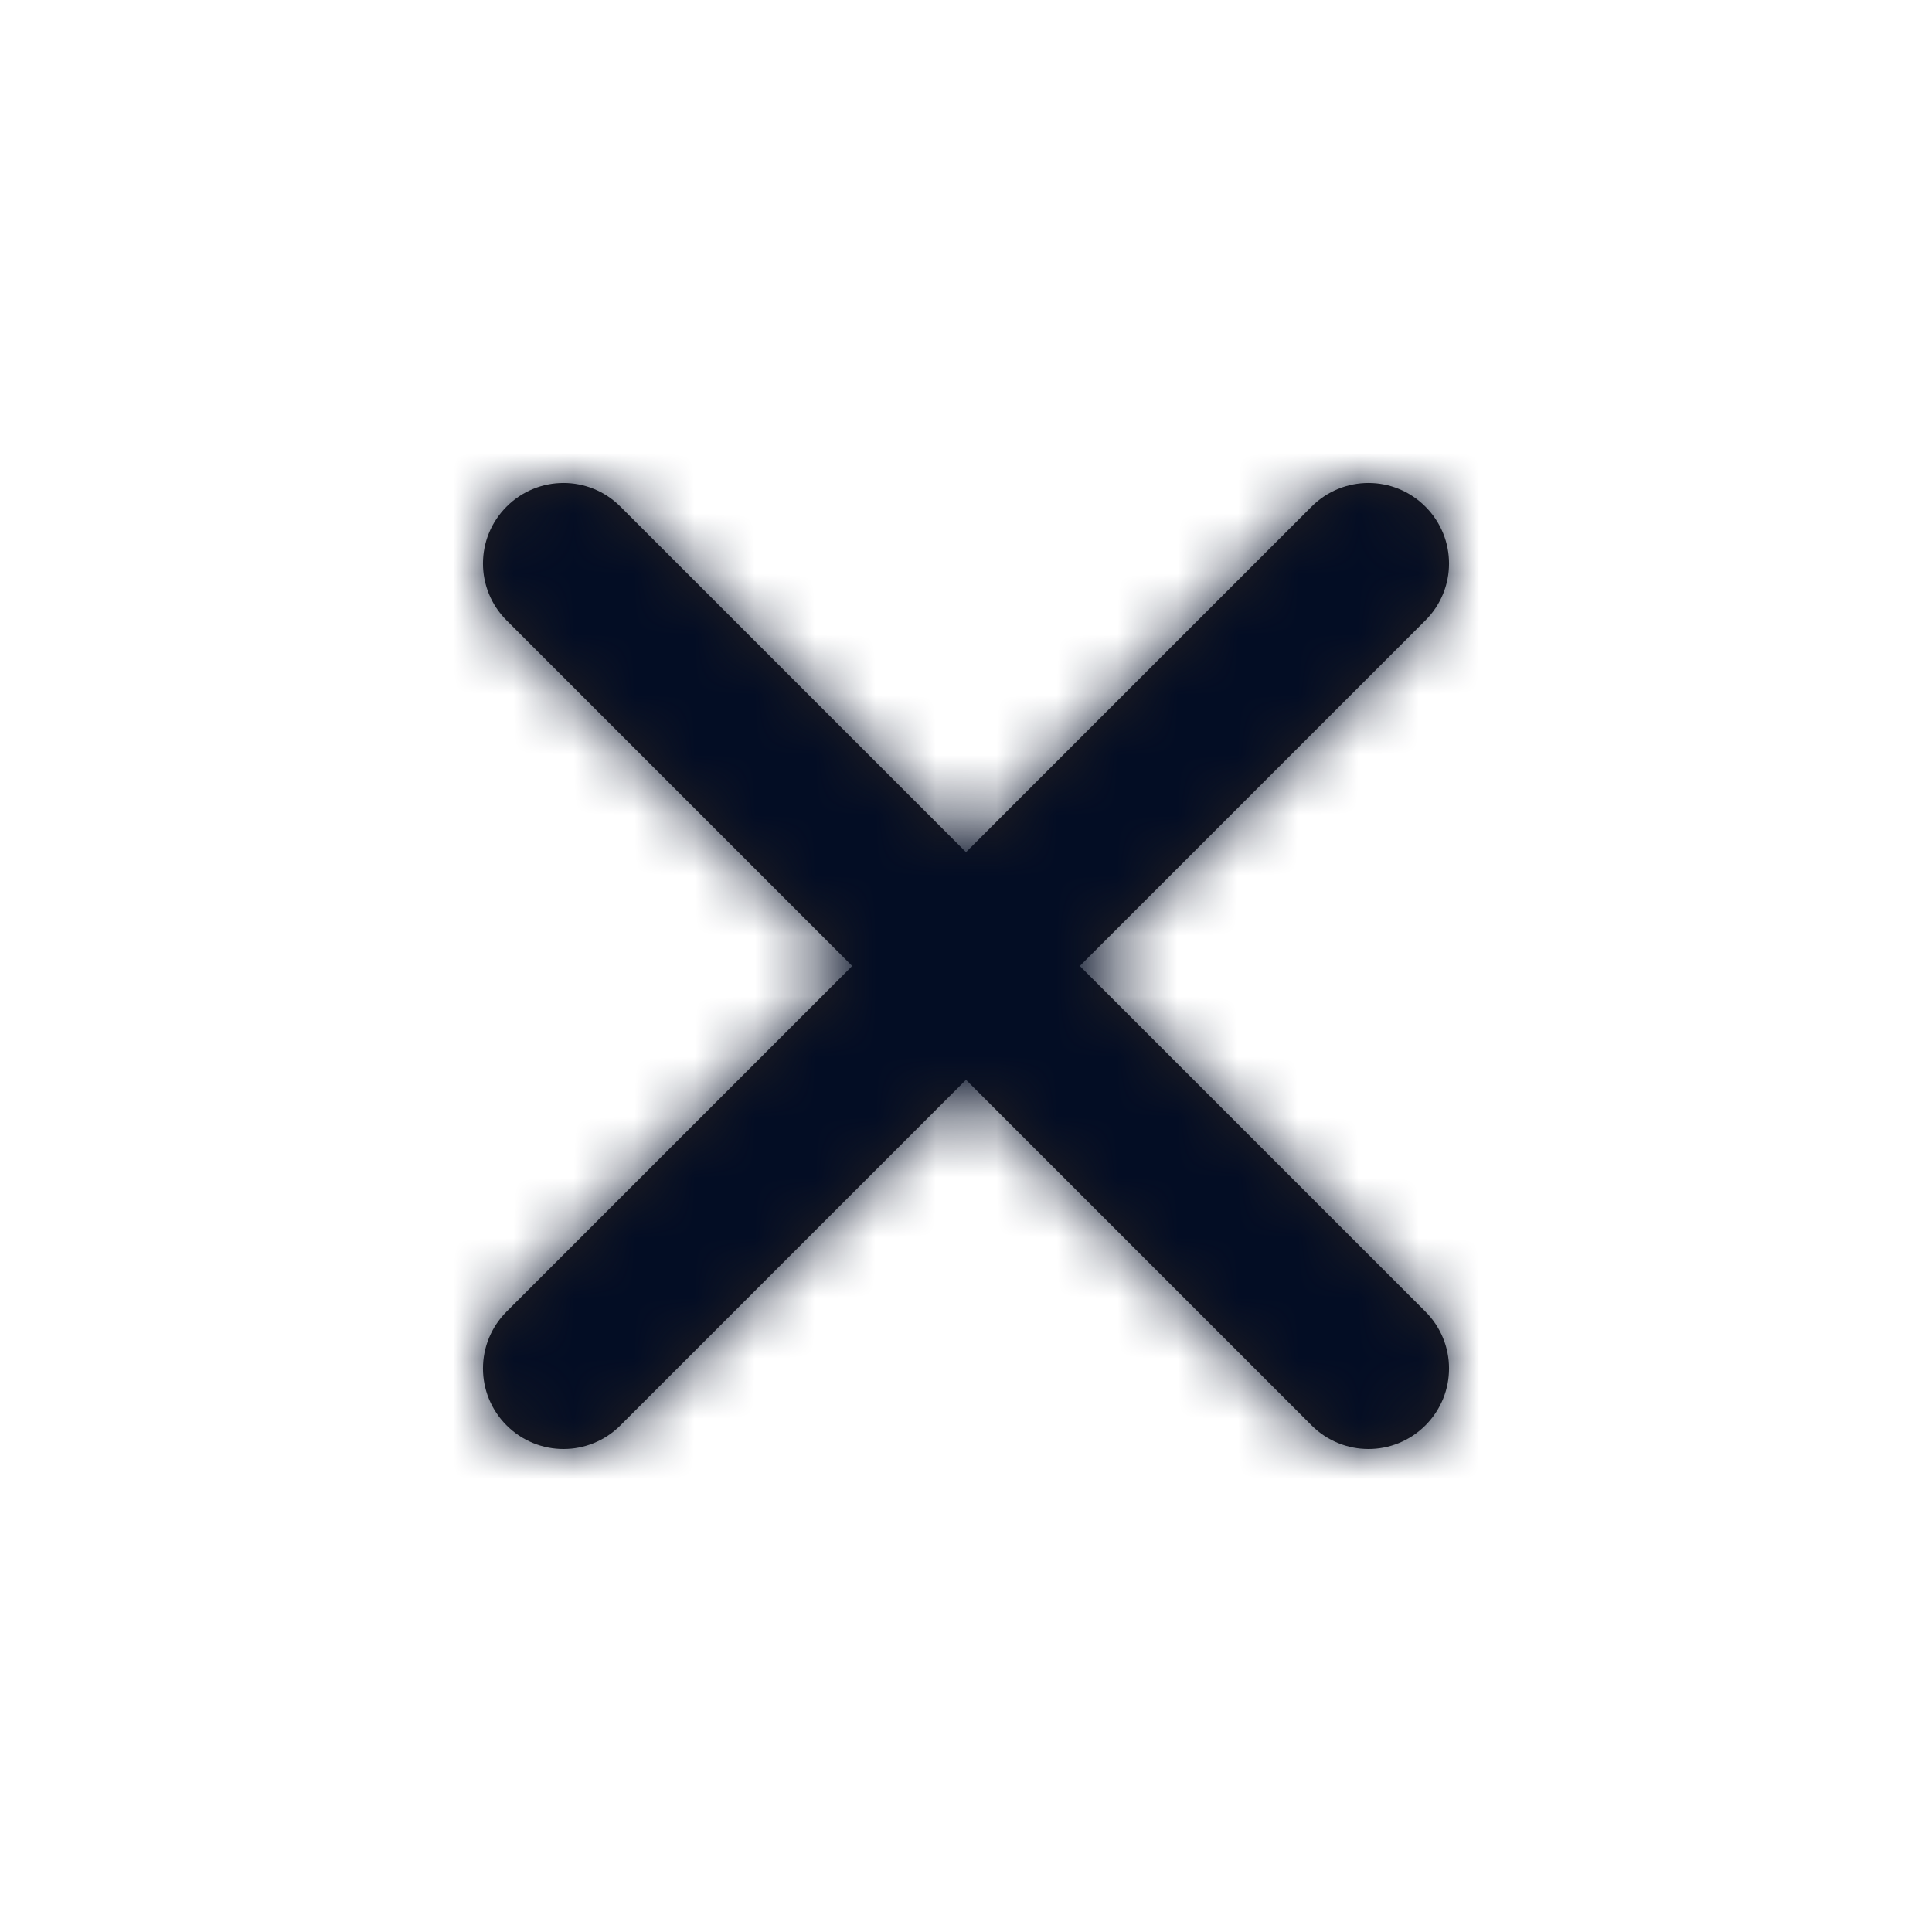 <svg width="32" height="32" viewBox="0 0 32 32" fill="none" xmlns="http://www.w3.org/2000/svg">
<path fill-rule="evenodd" clip-rule="evenodd" d="M17.885 16L23.609 10.276C24.131 9.755 24.131 8.912 23.609 8.391C23.088 7.869 22.245 7.869 21.724 8.391L16 14.115L10.276 8.391C9.755 7.869 8.912 7.869 8.391 8.391C7.869 8.912 7.869 9.755 8.391 10.276L14.115 16L8.391 21.724C7.869 22.245 7.869 23.088 8.391 23.609C8.651 23.869 8.992 24 9.333 24C9.675 24 10.016 23.869 10.276 23.609L16 17.885L21.724 23.609C21.984 23.869 22.325 24 22.667 24C23.008 24 23.349 23.869 23.609 23.609C24.131 23.088 24.131 22.245 23.609 21.724L17.885 16Z" fill="#231F20"/>
<mask id="mask0_259_5109" style="mask-type:luminance" maskUnits="userSpaceOnUse" x="7" y="7" width="18" height="17">
<path fill-rule="evenodd" clip-rule="evenodd" d="M17.885 16L23.609 10.276C24.131 9.755 24.131 8.912 23.609 8.391C23.088 7.869 22.245 7.869 21.724 8.391L16 14.115L10.276 8.391C9.755 7.869 8.912 7.869 8.391 8.391C7.869 8.912 7.869 9.755 8.391 10.276L14.115 16L8.391 21.724C7.869 22.245 7.869 23.088 8.391 23.609C8.651 23.869 8.992 24 9.333 24C9.675 24 10.016 23.869 10.276 23.609L16 17.885L21.724 23.609C21.984 23.869 22.325 24 22.667 24C23.008 24 23.349 23.869 23.609 23.609C24.131 23.088 24.131 22.245 23.609 21.724L17.885 16Z" fill="white"/>
</mask>
<g mask="url(#mask0_259_5109)">
<rect width="32" height="32" fill="#030D24"/>
</g>
</svg>
